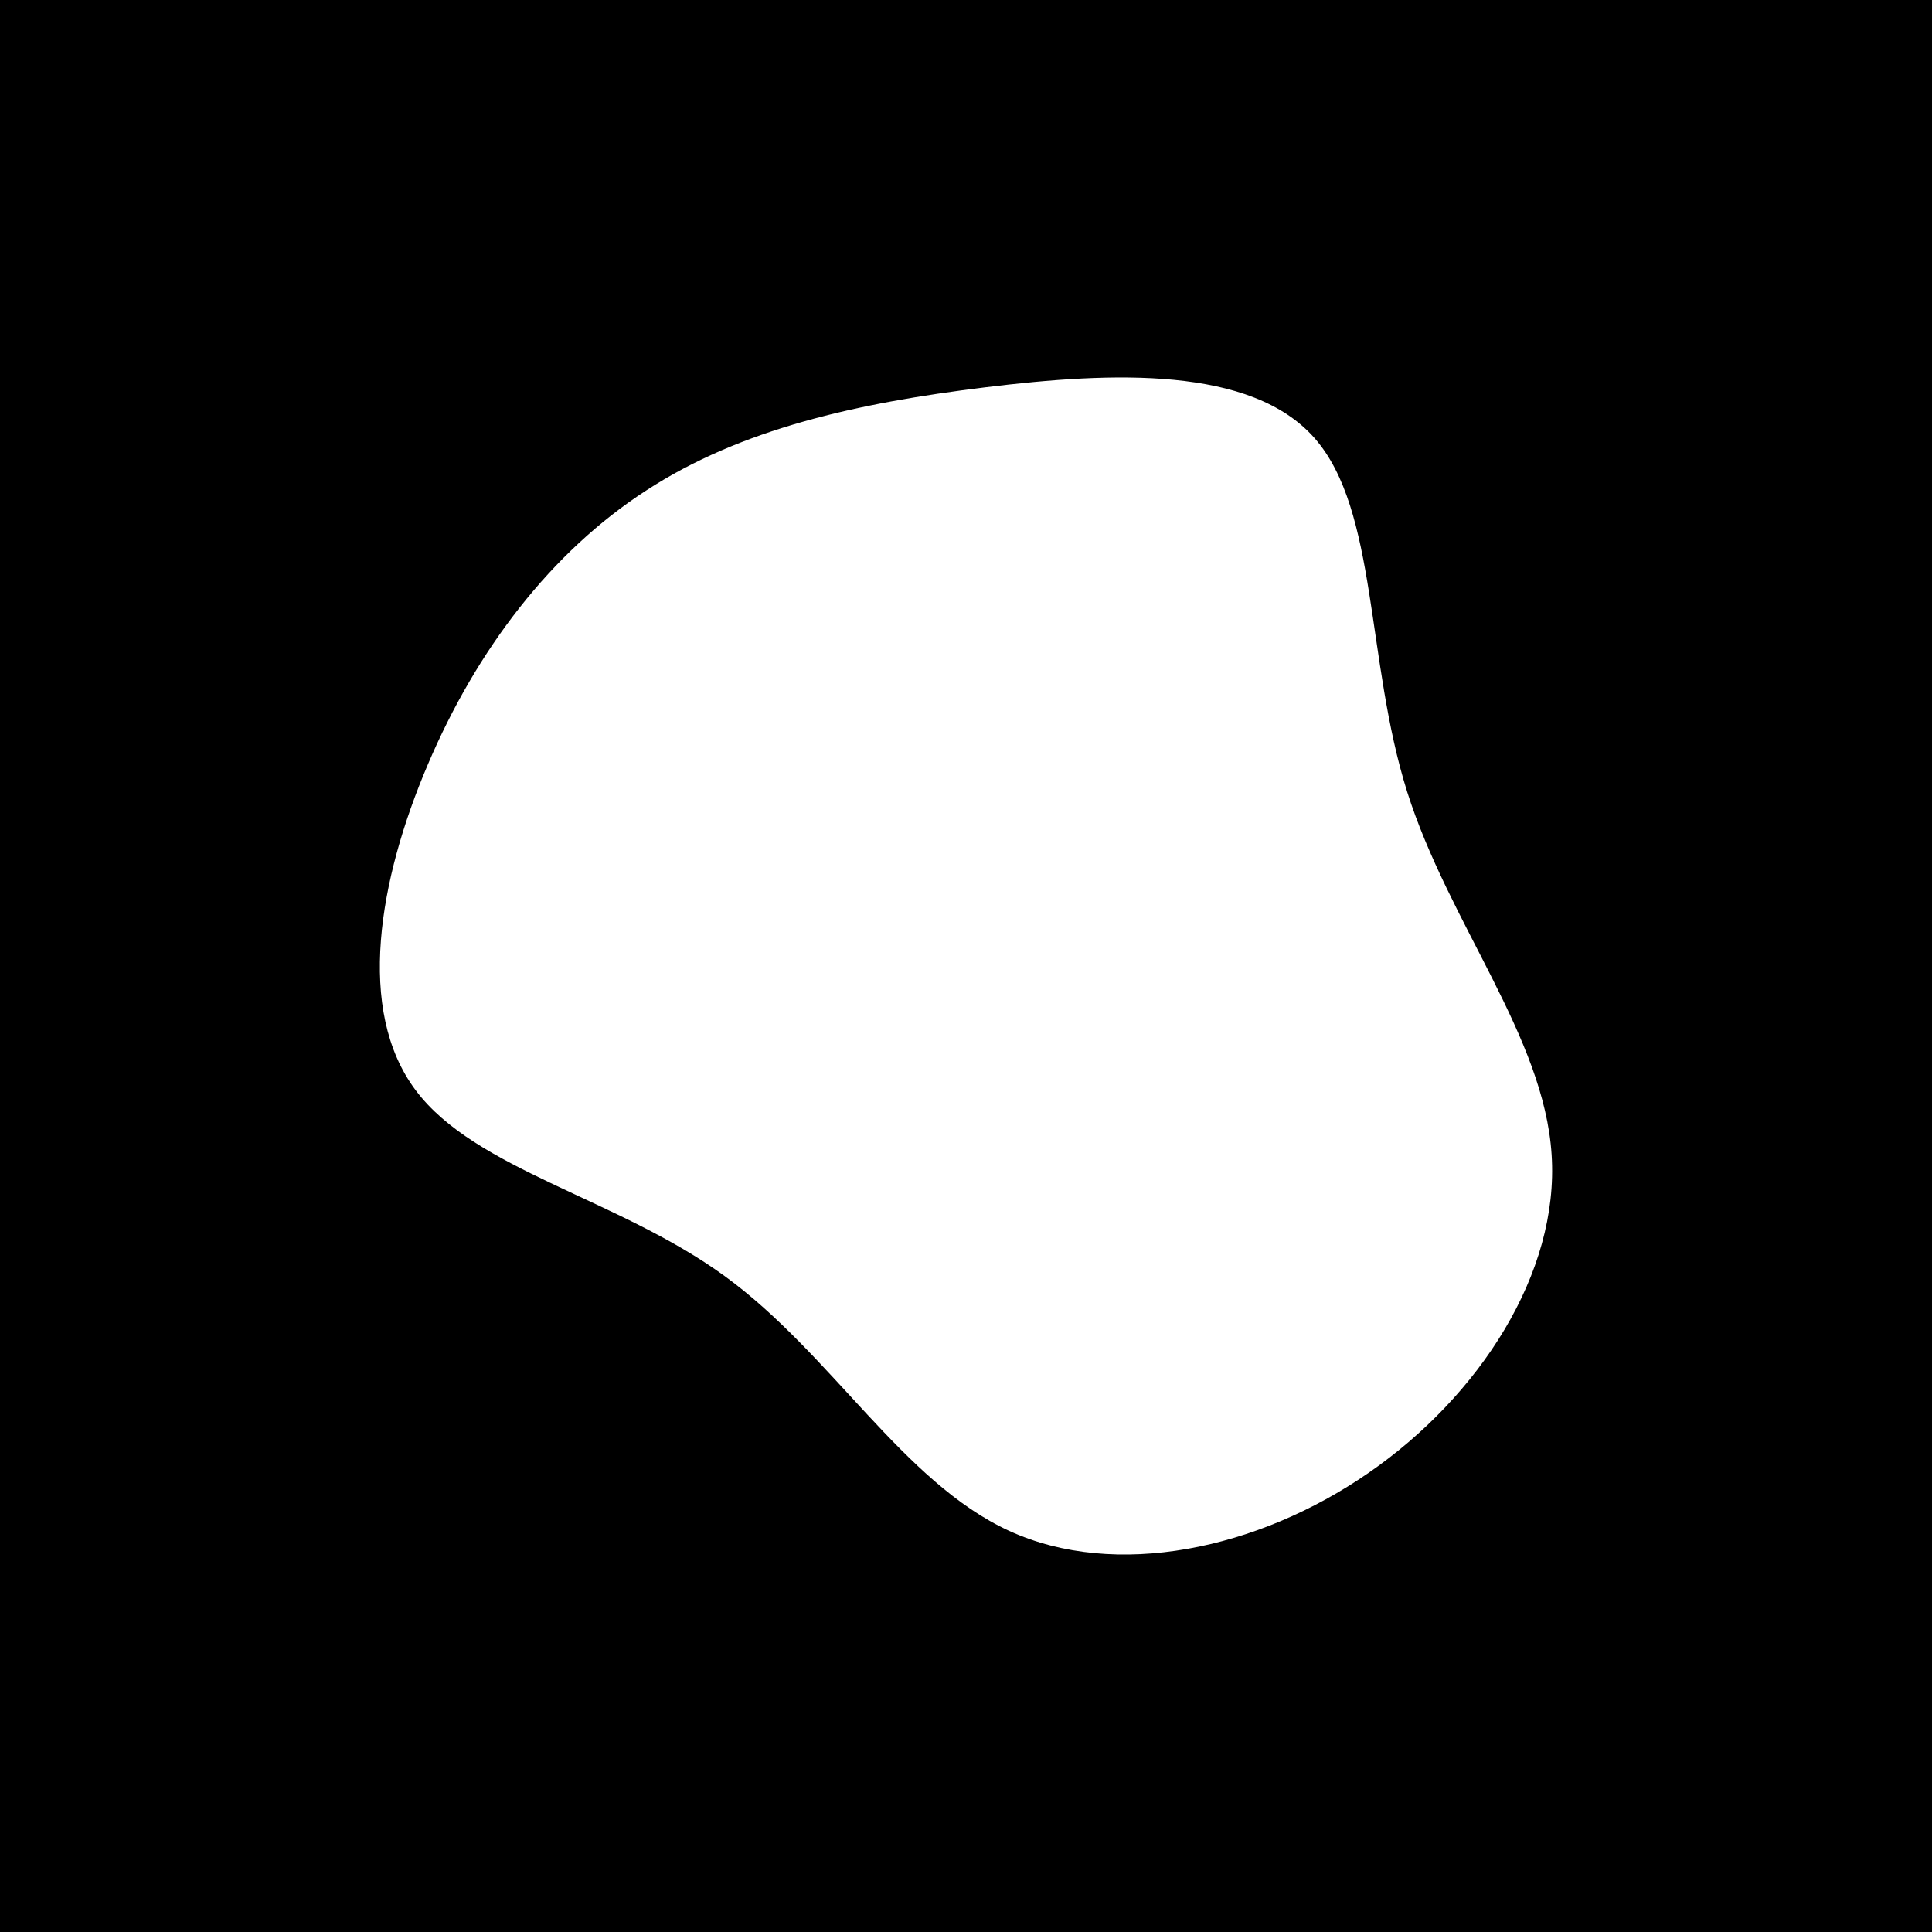 <svg id="visual" viewBox="0 0 900 900" width="900" height="900" xmlns="http://www.w3.org/2000/svg" xmlns:xlink="http://www.w3.org/1999/xlink" version="1.1"><rect x="0" y="0" width="900" height="900" fill="#000000"></rect><g transform="translate(453.606 434.833)"><path d="M158.8 -230.7C188.3 -197.1 182.6 -127.3 201.9 -66C221.3 -4.7 265.7 48 269.2 103.1C272.8 158.2 235.6 215.6 183.9 251.3C132.3 287 66.1 301 16.5 278.3C-33.1 255.5 -66.1 196 -115.9 159.7C-165.7 123.4 -232.2 110.2 -260 73C-287.9 35.8 -277.1 -25.3 -254.3 -78.7C-231.6 -132.1 -196.9 -177.7 -152.5 -206.4C-108.2 -235.2 -54.1 -247.1 5.3 -254.4C64.7 -261.7 129.3 -264.3 158.8 -230.7" fill="#ffffff"></path></g></svg>